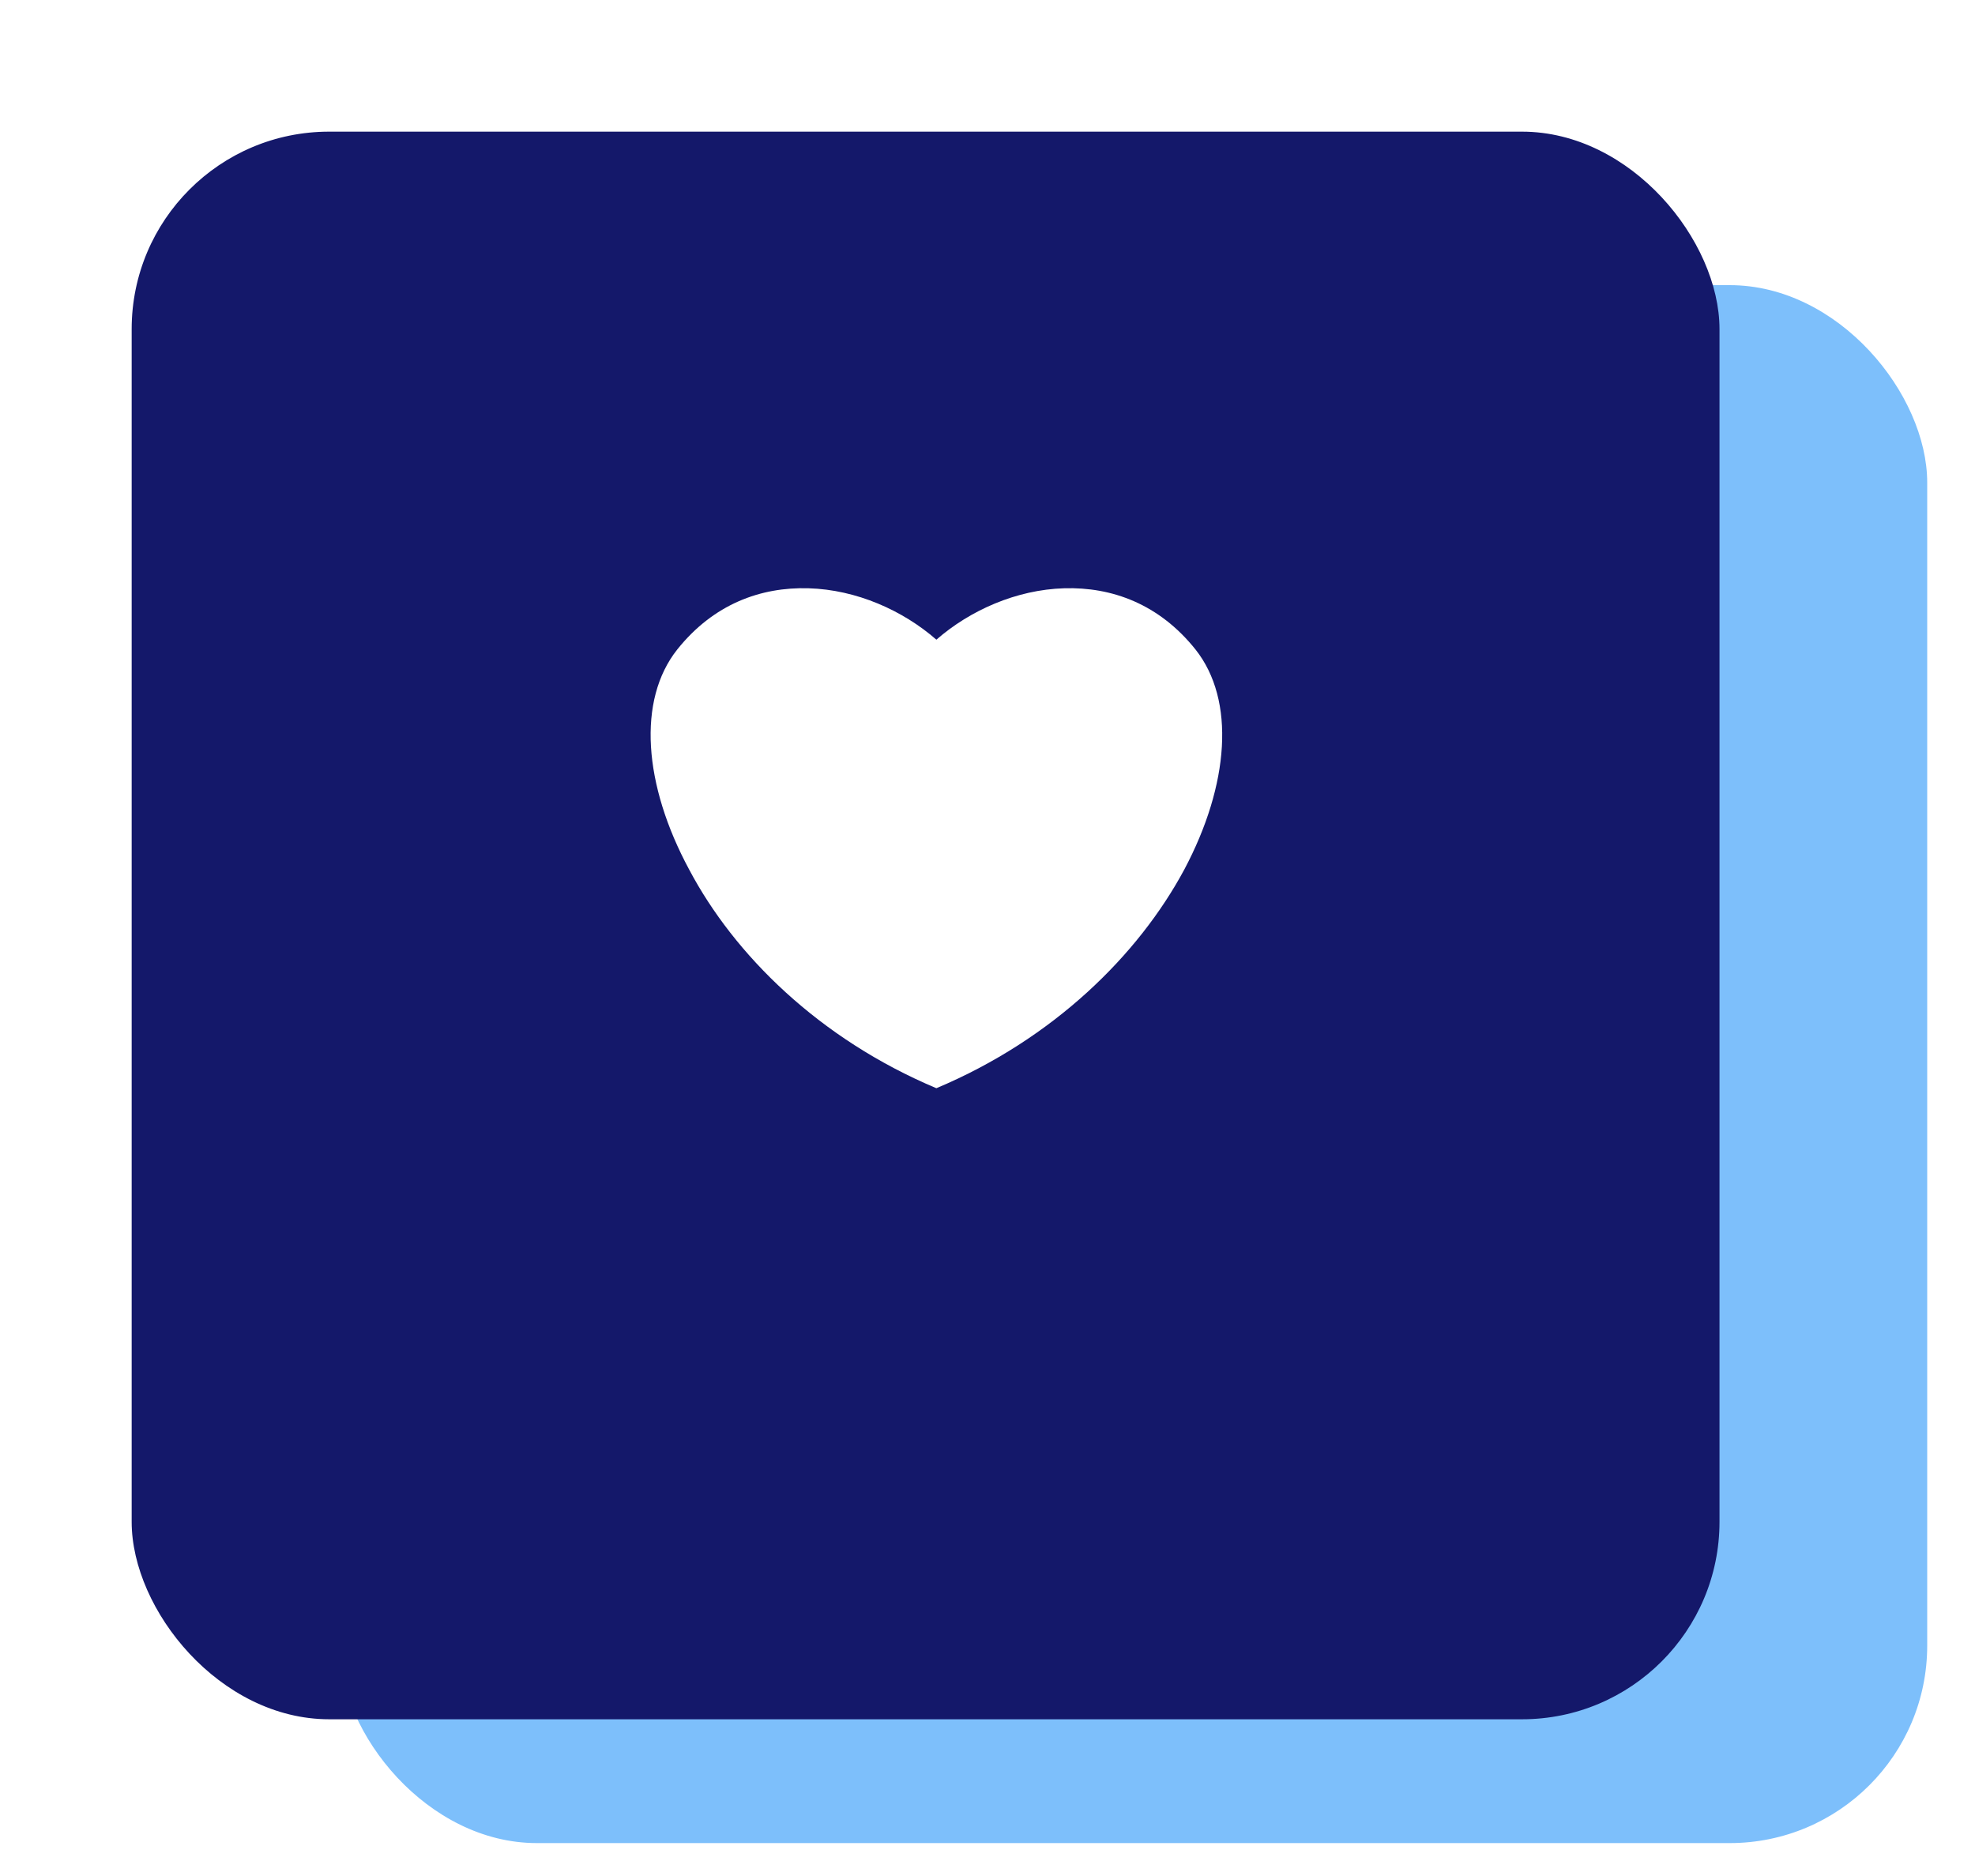 <svg width="60" height="57" viewBox="0 0 60 57" fill="none" xmlns="http://www.w3.org/2000/svg">
<g filter="url(#filter0_f_395_4253)">
<rect x="10.31" y="8.664" width="48.238" height="47.336" rx="6" fill="#7DBFFB"/>
</g>
<g filter="url(#filter1_d_395_4253)">
<rect x="4" y="1" width="48.238" height="48.238" rx="6" fill="#14186A"/>
</g>
<path d="M28.447 33.064C32.009 31.566 34.587 29.01 35.978 26.421C37.347 23.843 37.54 21.275 36.32 19.735C35.218 18.355 33.785 17.831 32.33 17.874C30.875 17.916 29.463 18.548 28.447 19.436C27.431 18.548 26.019 17.916 24.564 17.874C23.109 17.831 21.675 18.355 20.574 19.735C19.354 21.275 19.547 23.843 20.937 26.421C22.307 29.01 24.885 31.566 28.447 33.064Z" fill="white"/>
<defs>
<filter id="filter0_f_395_4253" x="9.31" y="7.664" width="50.238" height="49.336" filterUnits="userSpaceOnUse" color-interpolation-filters="sRGB">
<feFlood flood-opacity="0" result="BackgroundImageFix"/>
<feBlend mode="normal" in="SourceGraphic" in2="BackgroundImageFix" result="shape"/>
<feGaussianBlur stdDeviation="0.5" result="effect1_foregroundBlur_395_4253"/>
</filter>
<filter id="filter1_d_395_4253" x="0" y="0" width="56.238" height="56.238" filterUnits="userSpaceOnUse" color-interpolation-filters="sRGB">
<feFlood flood-opacity="0" result="BackgroundImageFix"/>
<feColorMatrix in="SourceAlpha" type="matrix" values="0 0 0 0 0 0 0 0 0 0 0 0 0 0 0 0 0 0 127 0" result="hardAlpha"/>
<feOffset dy="3"/>
<feGaussianBlur stdDeviation="2"/>
<feComposite in2="hardAlpha" operator="out"/>
<feColorMatrix type="matrix" values="0 0 0 0 0.279 0 0 0 0 0.138 0 0 0 0 1 0 0 0 0.18 0"/>
<feBlend mode="normal" in2="BackgroundImageFix" result="effect1_dropShadow_395_4253"/>
<feBlend mode="normal" in="SourceGraphic" in2="effect1_dropShadow_395_4253" result="shape"/>
</filter>
</defs>
</svg>
